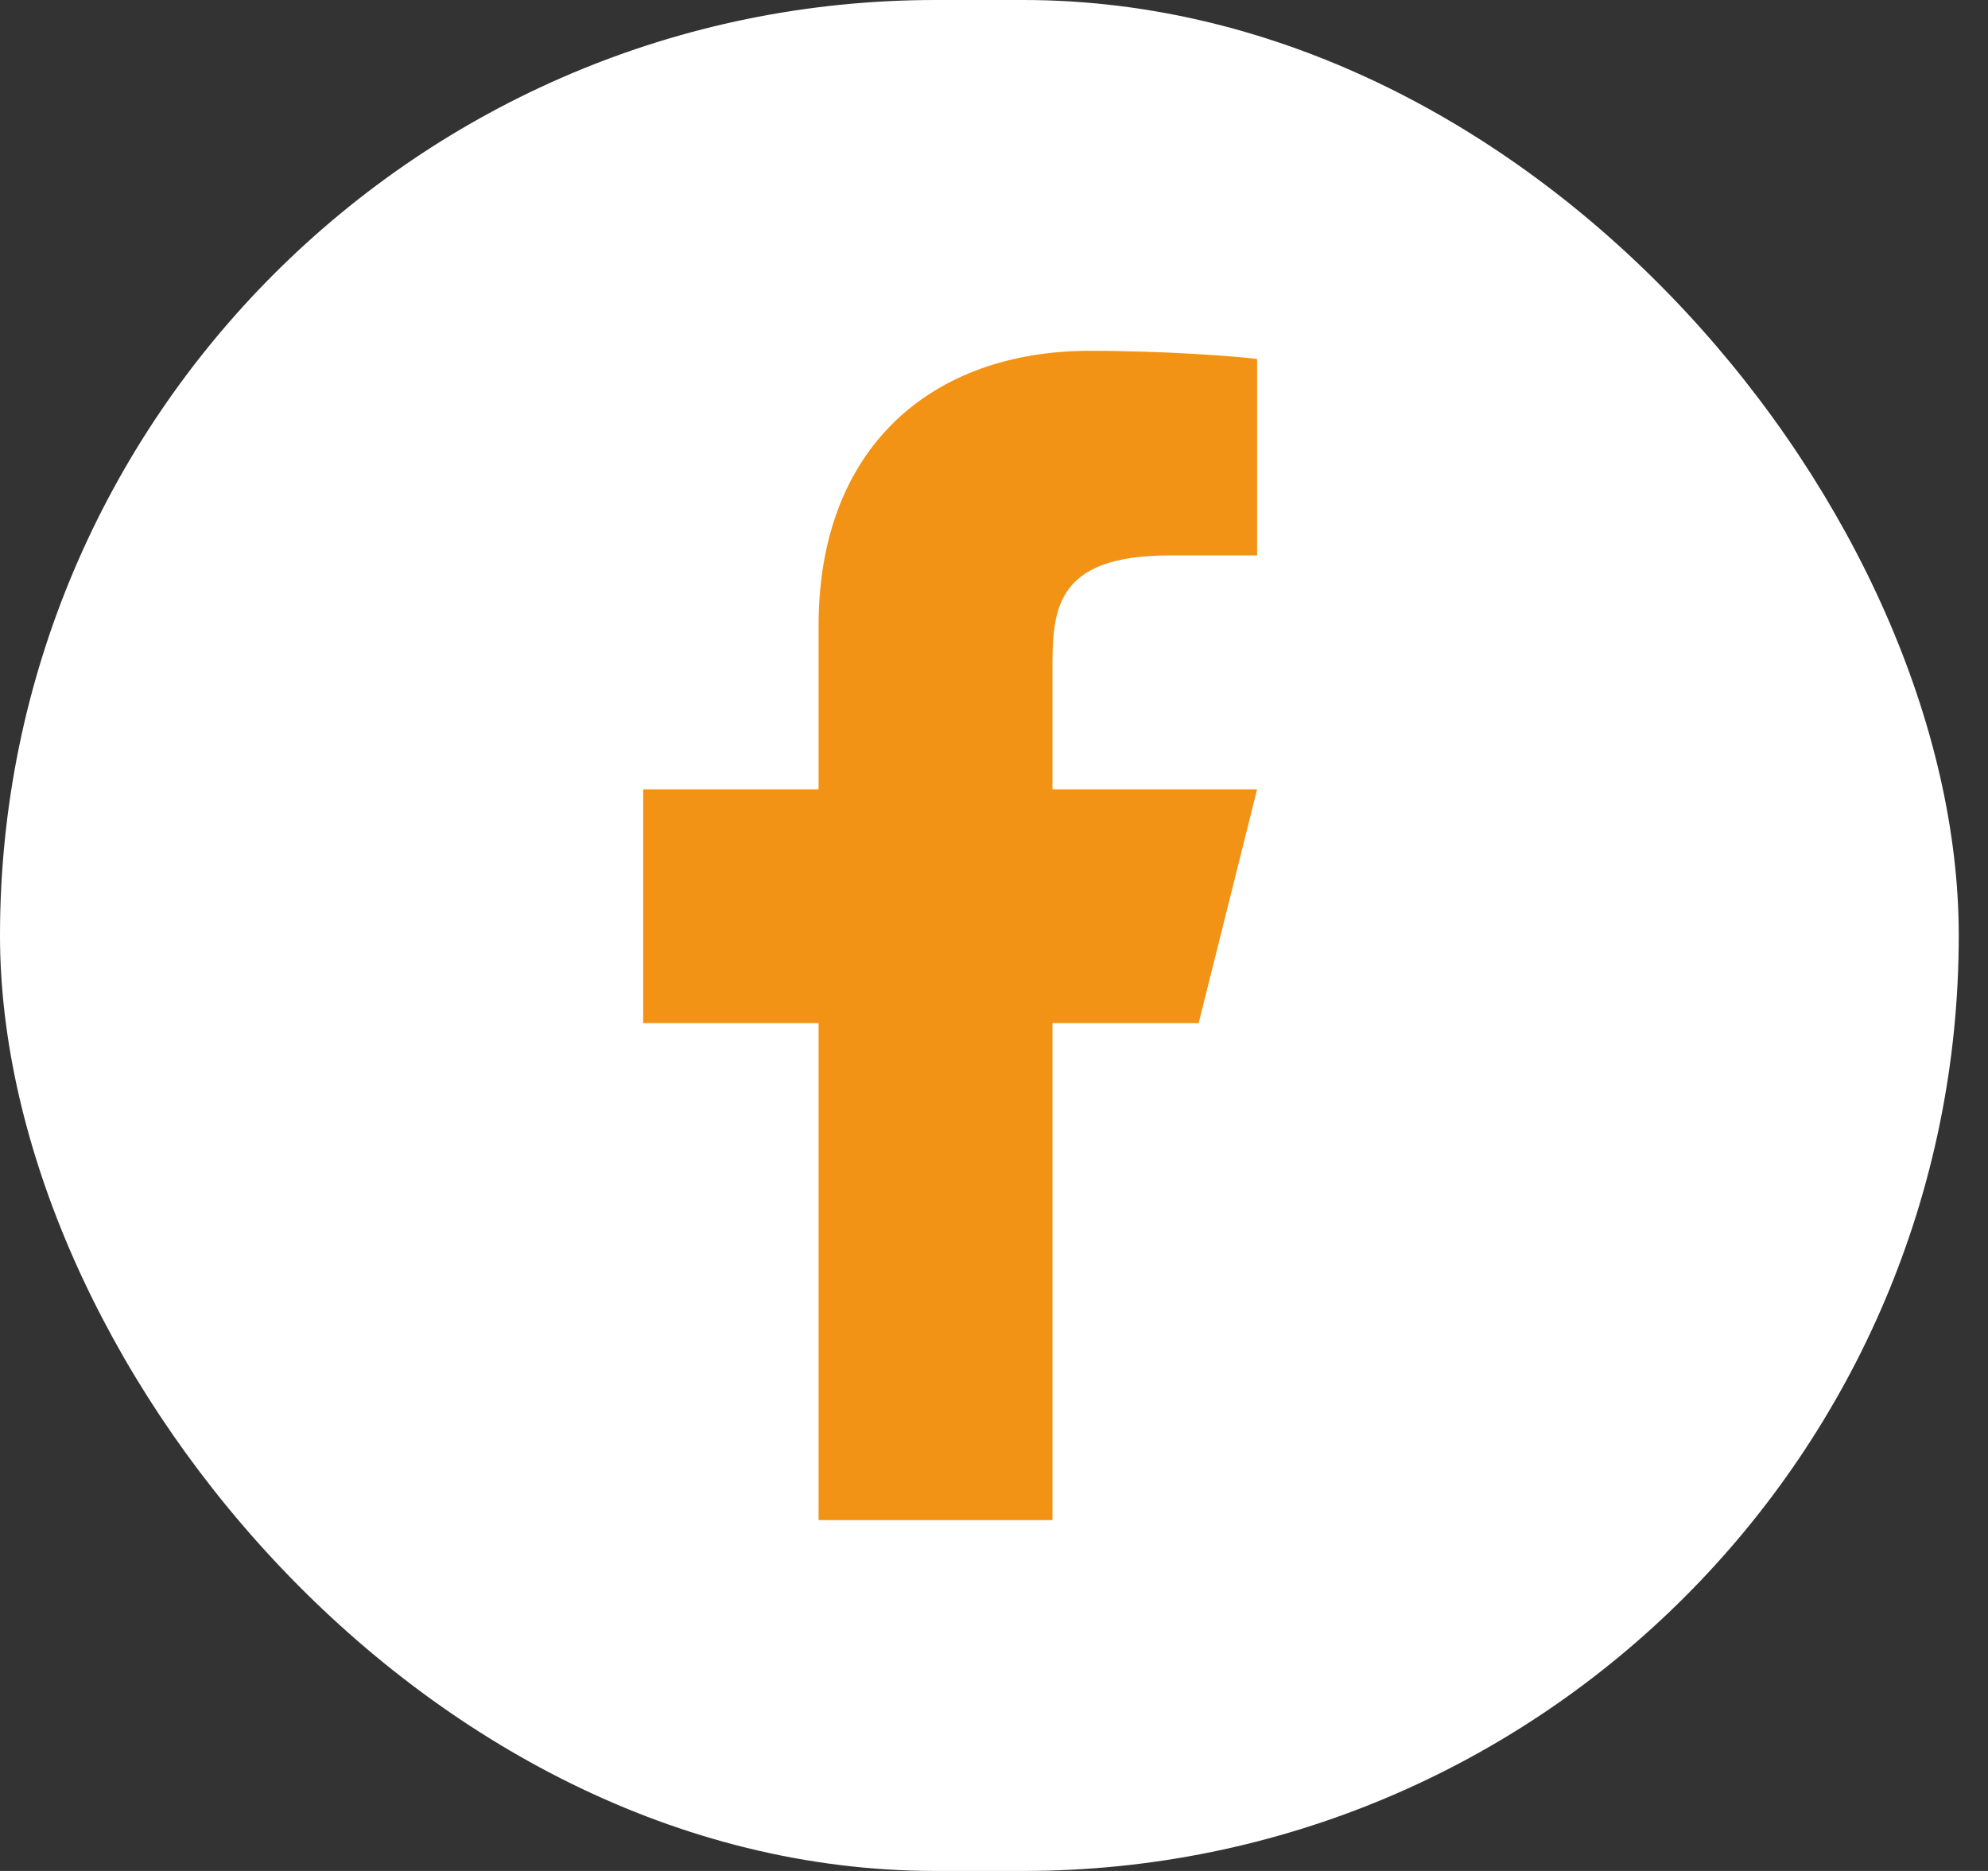 <svg width="34" height="32" viewBox="0 0 34 32" fill="none" xmlns="http://www.w3.org/2000/svg">
<rect x="0" y="0" width="34" height="32" fill="#333333" stroke="none"/>
<rect width="33.5" height="32" rx="16" fill="white"/>
<path d="M18 17.5H20.5L21.5 13.5H18V11.5C18 10.47 18 9.5 20 9.5H21.5V6.14C21.174 6.097 19.943 6 18.643 6C15.928 6 14 7.657 14 10.7V13.5H11V17.5H14V26H18V17.5Z" fill="#F29316"/>
</svg>

